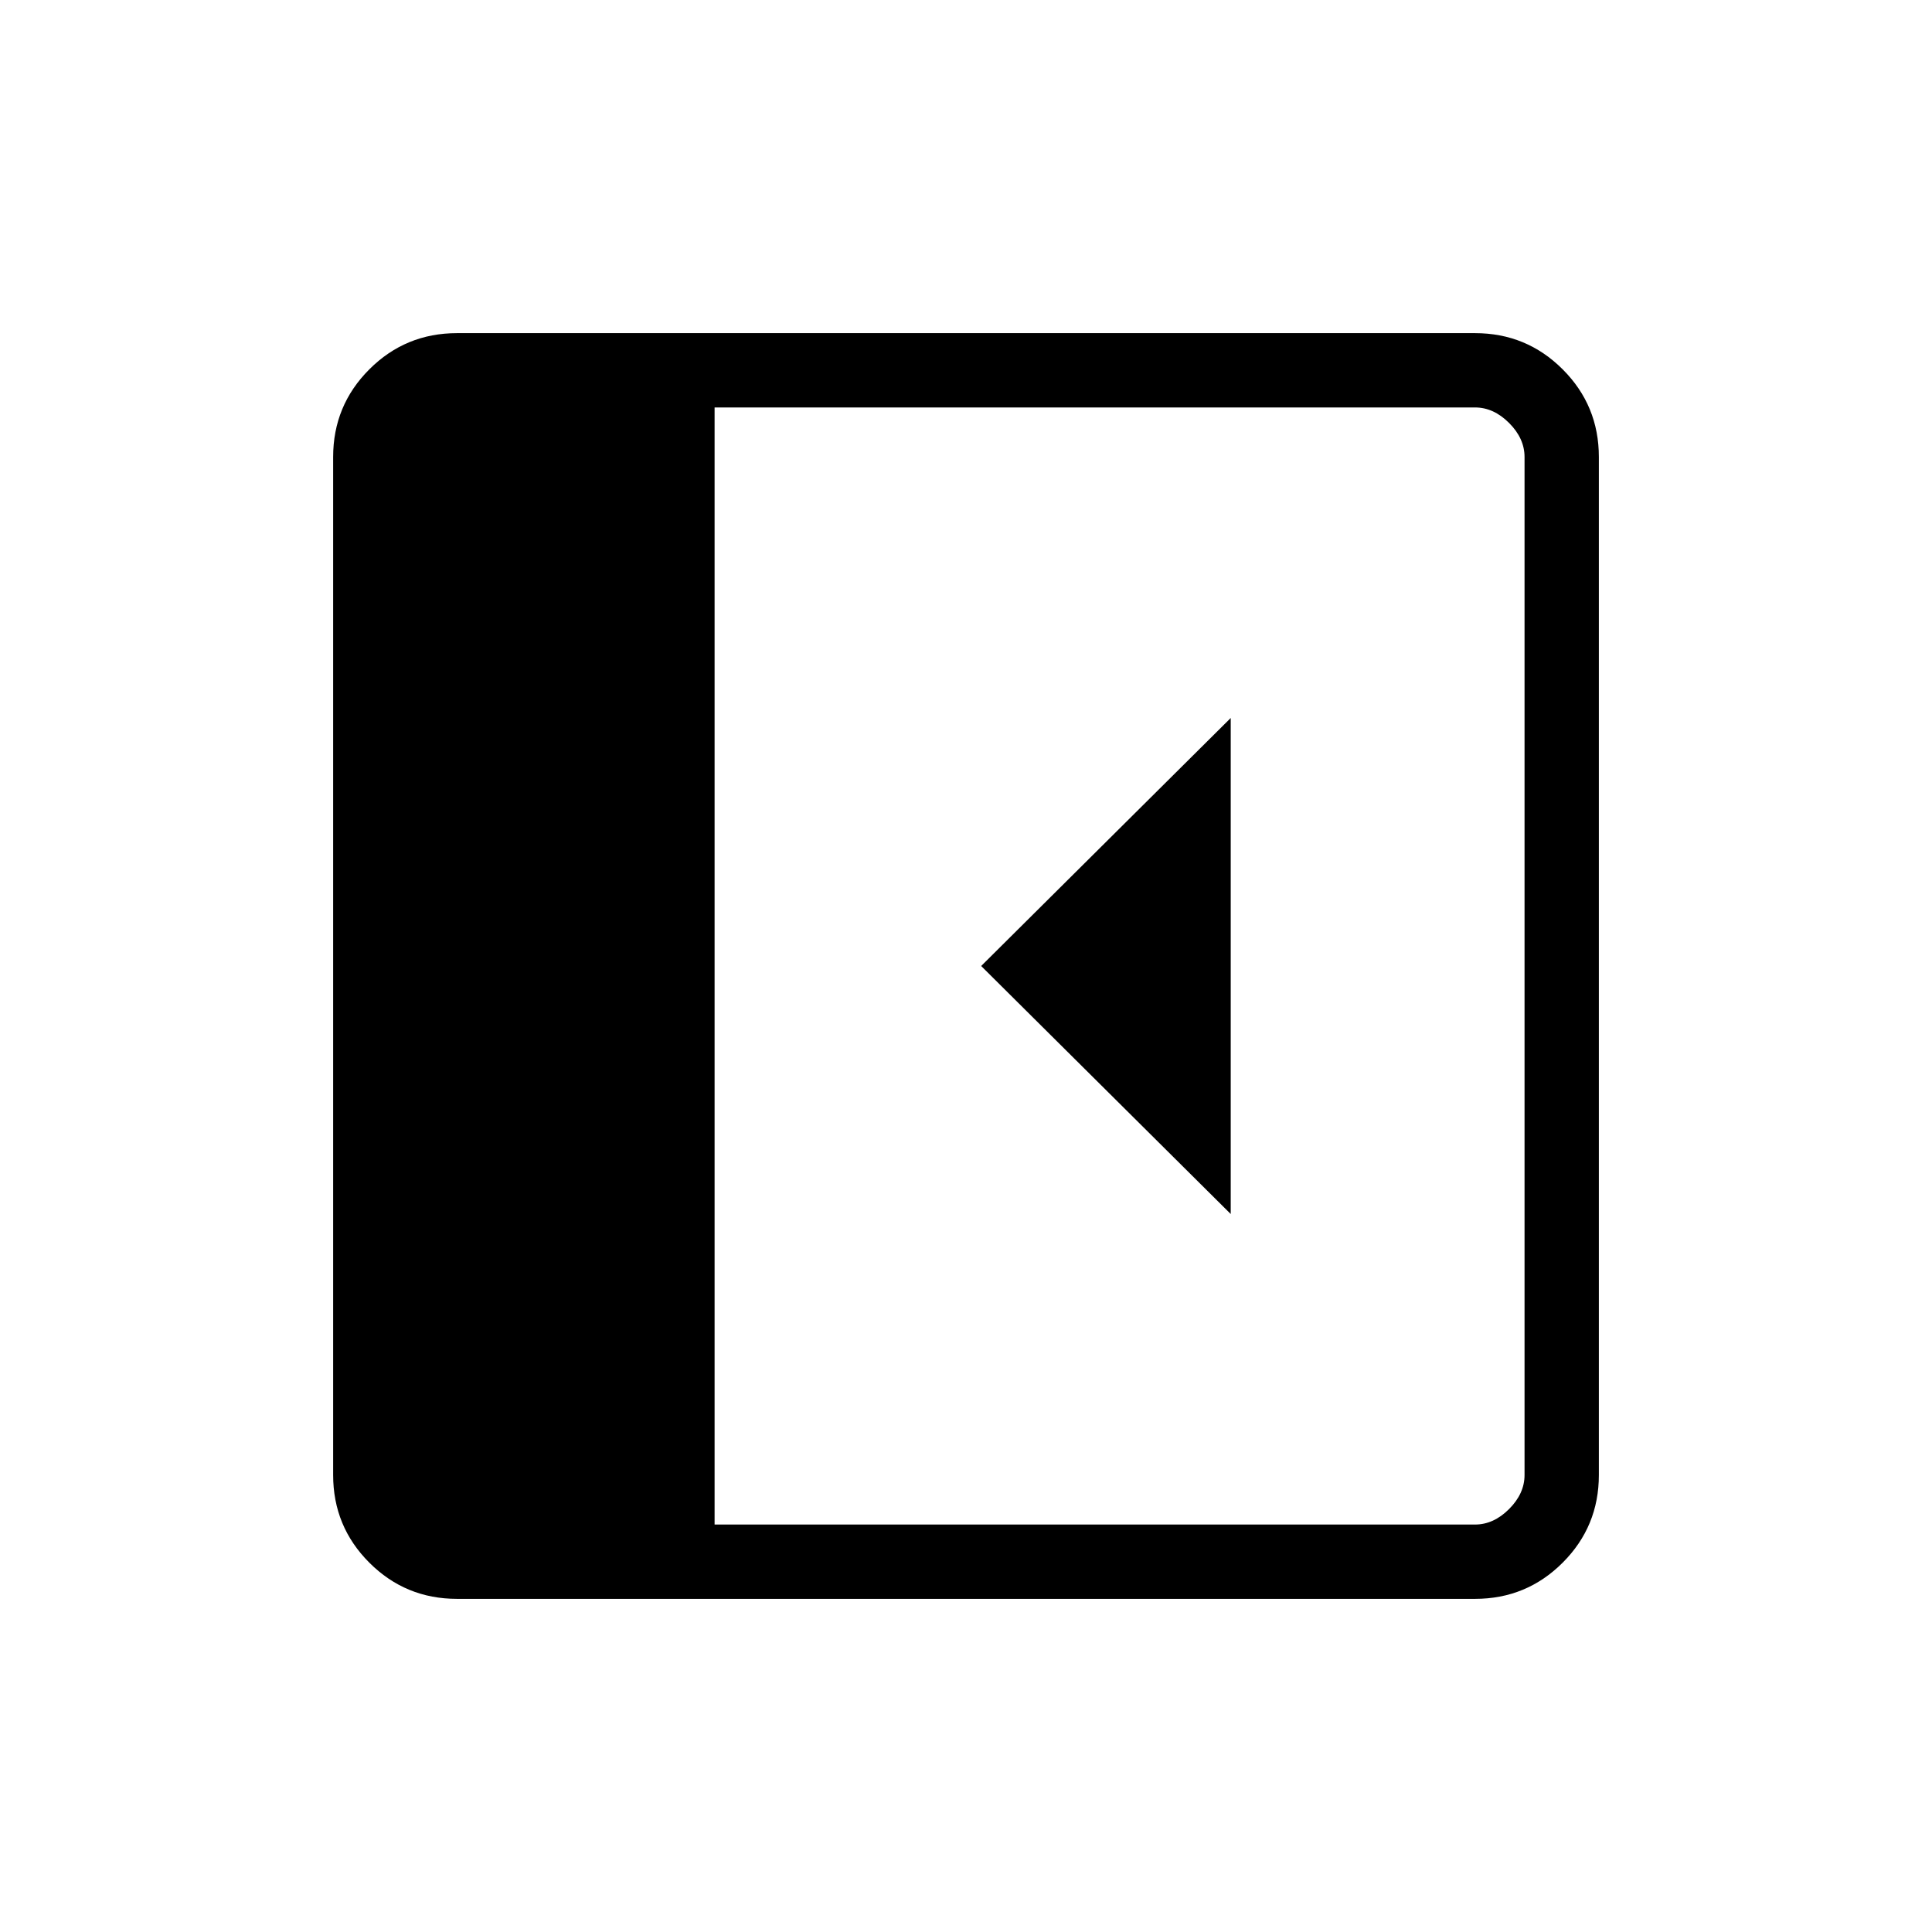 <svg xmlns="http://www.w3.org/2000/svg" height="24" viewBox="0 96 960 960" width="24"><path d="M611.539 699.231V452.769L487.538 576l124.001 123.231ZM227.077 890.462q-25.577 0-43.558-17.981-17.981-17.981-17.981-43.558V323.077q0-25.577 17.981-43.558 17.981-17.981 43.558-17.981h505.846q25.577 0 43.558 17.981 17.981 17.981 17.981 43.558v505.846q0 25.577-17.981 43.558-17.981 17.981-43.558 17.981H227.077Zm128-36.924h377.846q9.231 0 16.923-7.692 7.692-7.692 7.692-16.923V323.077q0-9.231-7.692-16.923-7.692-7.692-16.923-7.692H355.077v555.076Z"/></svg>